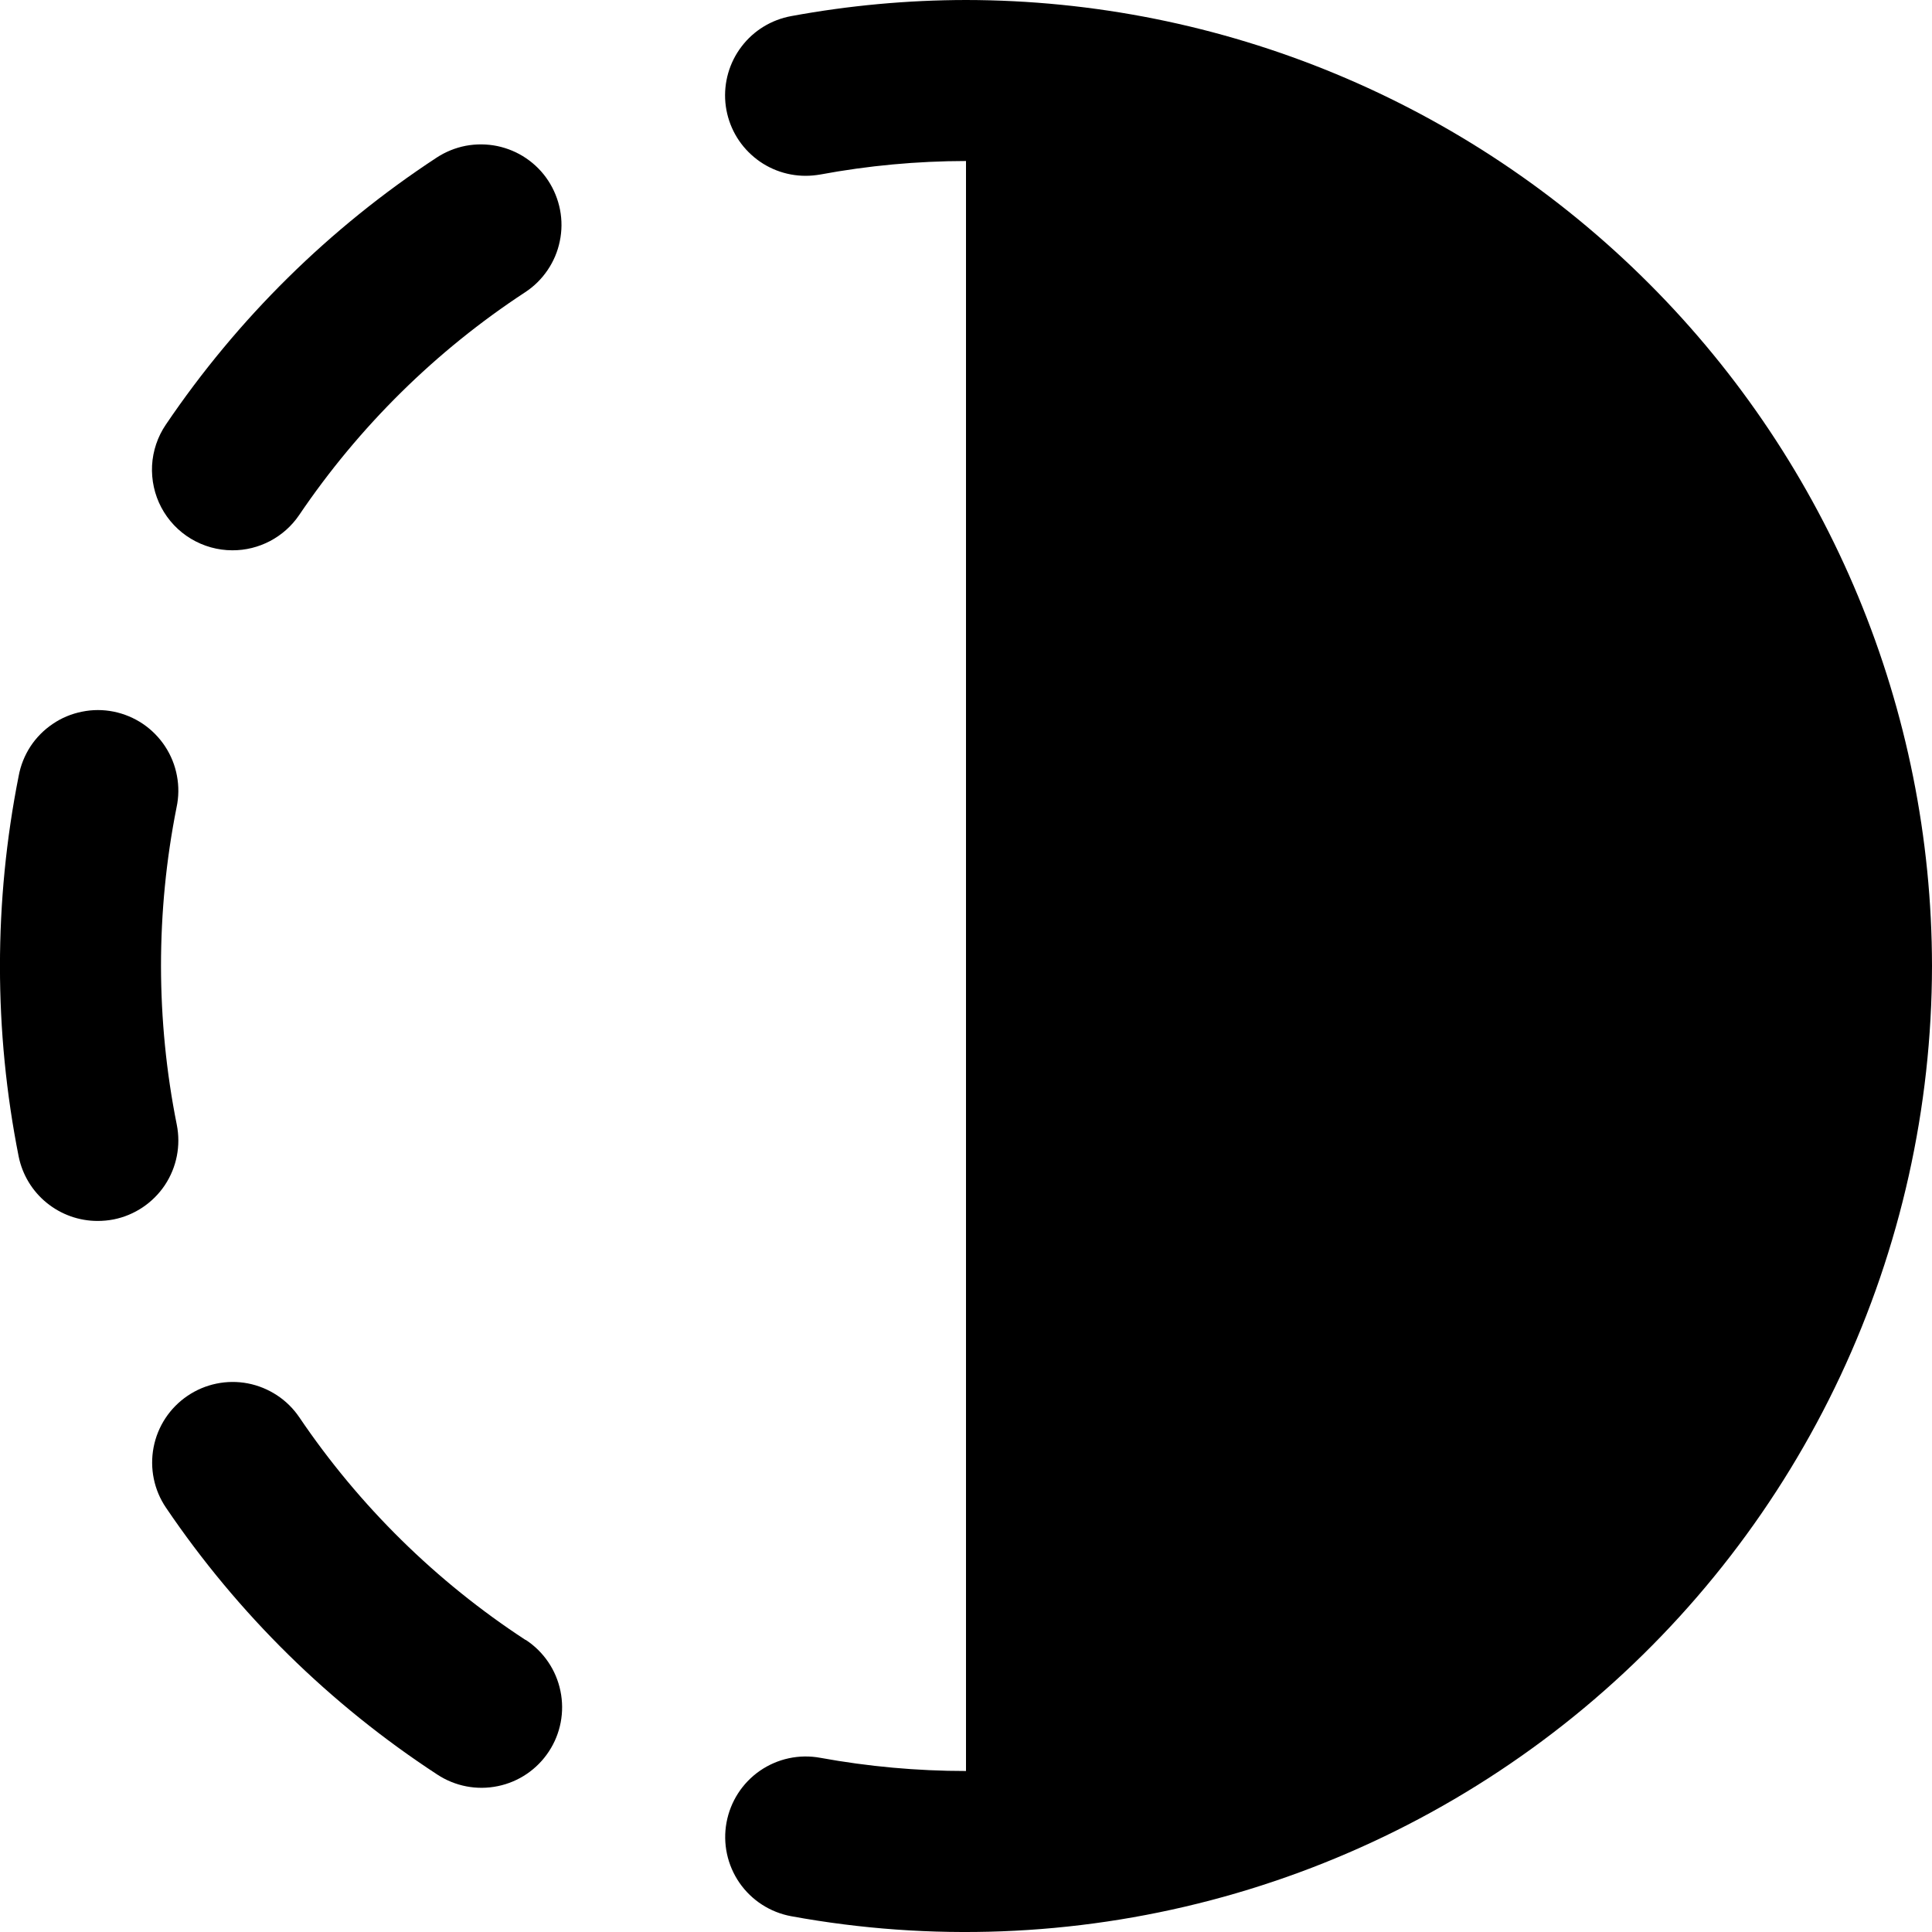<svg width="24" height="24" viewBox="0 0 24 24" fill="none" xmlns="http://www.w3.org/2000/svg">
<g clip-path="url(#clip0_606_13434)">
<path d="M2.886 6.836C3.049 6.837 3.21 6.797 3.355 6.721C3.499 6.645 3.623 6.535 3.715 6.4C4.459 5.3 5.413 4.358 6.524 3.63C6.634 3.558 6.728 3.465 6.802 3.356C6.876 3.247 6.928 3.125 6.954 2.996C6.981 2.868 6.982 2.735 6.957 2.606C6.932 2.477 6.882 2.354 6.81 2.244C6.738 2.134 6.645 2.04 6.536 1.966C6.427 1.892 6.305 1.841 6.176 1.814C6.048 1.788 5.915 1.787 5.786 1.811C5.657 1.836 5.534 1.886 5.424 1.958C4.094 2.83 2.951 3.958 2.06 5.275C1.958 5.425 1.899 5.601 1.889 5.782C1.88 5.963 1.919 6.143 2.004 6.304C2.089 6.464 2.216 6.599 2.371 6.692C2.527 6.786 2.705 6.836 2.886 6.836Z" fill="black"/>
<path d="M2 12C2 11.339 2.064 10.679 2.193 10.031C2.221 9.901 2.223 9.767 2.198 9.637C2.174 9.507 2.124 9.383 2.051 9.272C1.978 9.161 1.884 9.066 1.775 8.992C1.665 8.918 1.541 8.866 1.411 8.84C1.281 8.814 1.148 8.814 1.018 8.841C0.888 8.867 0.764 8.918 0.655 8.993C0.545 9.067 0.451 9.162 0.378 9.273C0.306 9.384 0.256 9.508 0.232 9.639C-0.078 11.2 -0.078 12.806 0.232 14.367C0.278 14.593 0.401 14.796 0.579 14.941C0.758 15.087 0.981 15.167 1.212 15.167C1.279 15.167 1.346 15.161 1.412 15.148C1.672 15.096 1.901 14.942 2.048 14.722C2.195 14.501 2.248 14.231 2.196 13.971C2.066 13.322 2.001 12.662 2 12Z" fill="black"/>
<path d="M6.528 20.372C5.417 19.646 4.462 18.706 3.718 17.606C3.644 17.497 3.55 17.404 3.44 17.332C3.33 17.26 3.208 17.21 3.079 17.185C2.818 17.135 2.548 17.191 2.329 17.34C2.109 17.489 1.958 17.719 1.908 17.979C1.858 18.24 1.913 18.51 2.062 18.729C2.954 20.047 4.1 21.174 5.432 22.044C5.654 22.19 5.924 22.242 6.184 22.188C6.444 22.135 6.672 21.98 6.818 21.758C6.964 21.537 7.016 21.266 6.962 21.006C6.909 20.746 6.754 20.518 6.532 20.372H6.528Z" fill="black"/>
<path d="M12 0C11.272 0.001 10.545 0.068 9.829 0.2C9.583 0.245 9.363 0.379 9.212 0.578C9.06 0.777 8.989 1.025 9.011 1.274C9.034 1.523 9.148 1.754 9.333 1.922C9.517 2.091 9.758 2.184 10.008 2.184C10.069 2.184 10.129 2.178 10.189 2.168C10.786 2.057 11.392 2.001 12 2V22C11.393 22 10.786 21.945 10.189 21.836C9.928 21.788 9.659 21.846 9.44 21.997C9.222 22.148 9.073 22.379 9.025 22.64C8.977 22.901 9.035 23.17 9.186 23.389C9.337 23.607 9.568 23.756 9.829 23.804C11.56 24.121 13.339 24.053 15.04 23.606C16.742 23.159 18.325 22.344 19.677 21.218C21.028 20.092 22.116 18.683 22.863 17.09C23.61 15.497 23.998 13.759 24 12C23.997 8.818 22.731 5.768 20.481 3.519C18.232 1.269 15.181 0.003 12 0V0Z" fill="black"/>
</g>
<defs>
<clipPath id="clip0_606_13434">
<rect width="24" height="24" fill="white"/>
</clipPath>
</defs>
</svg>
